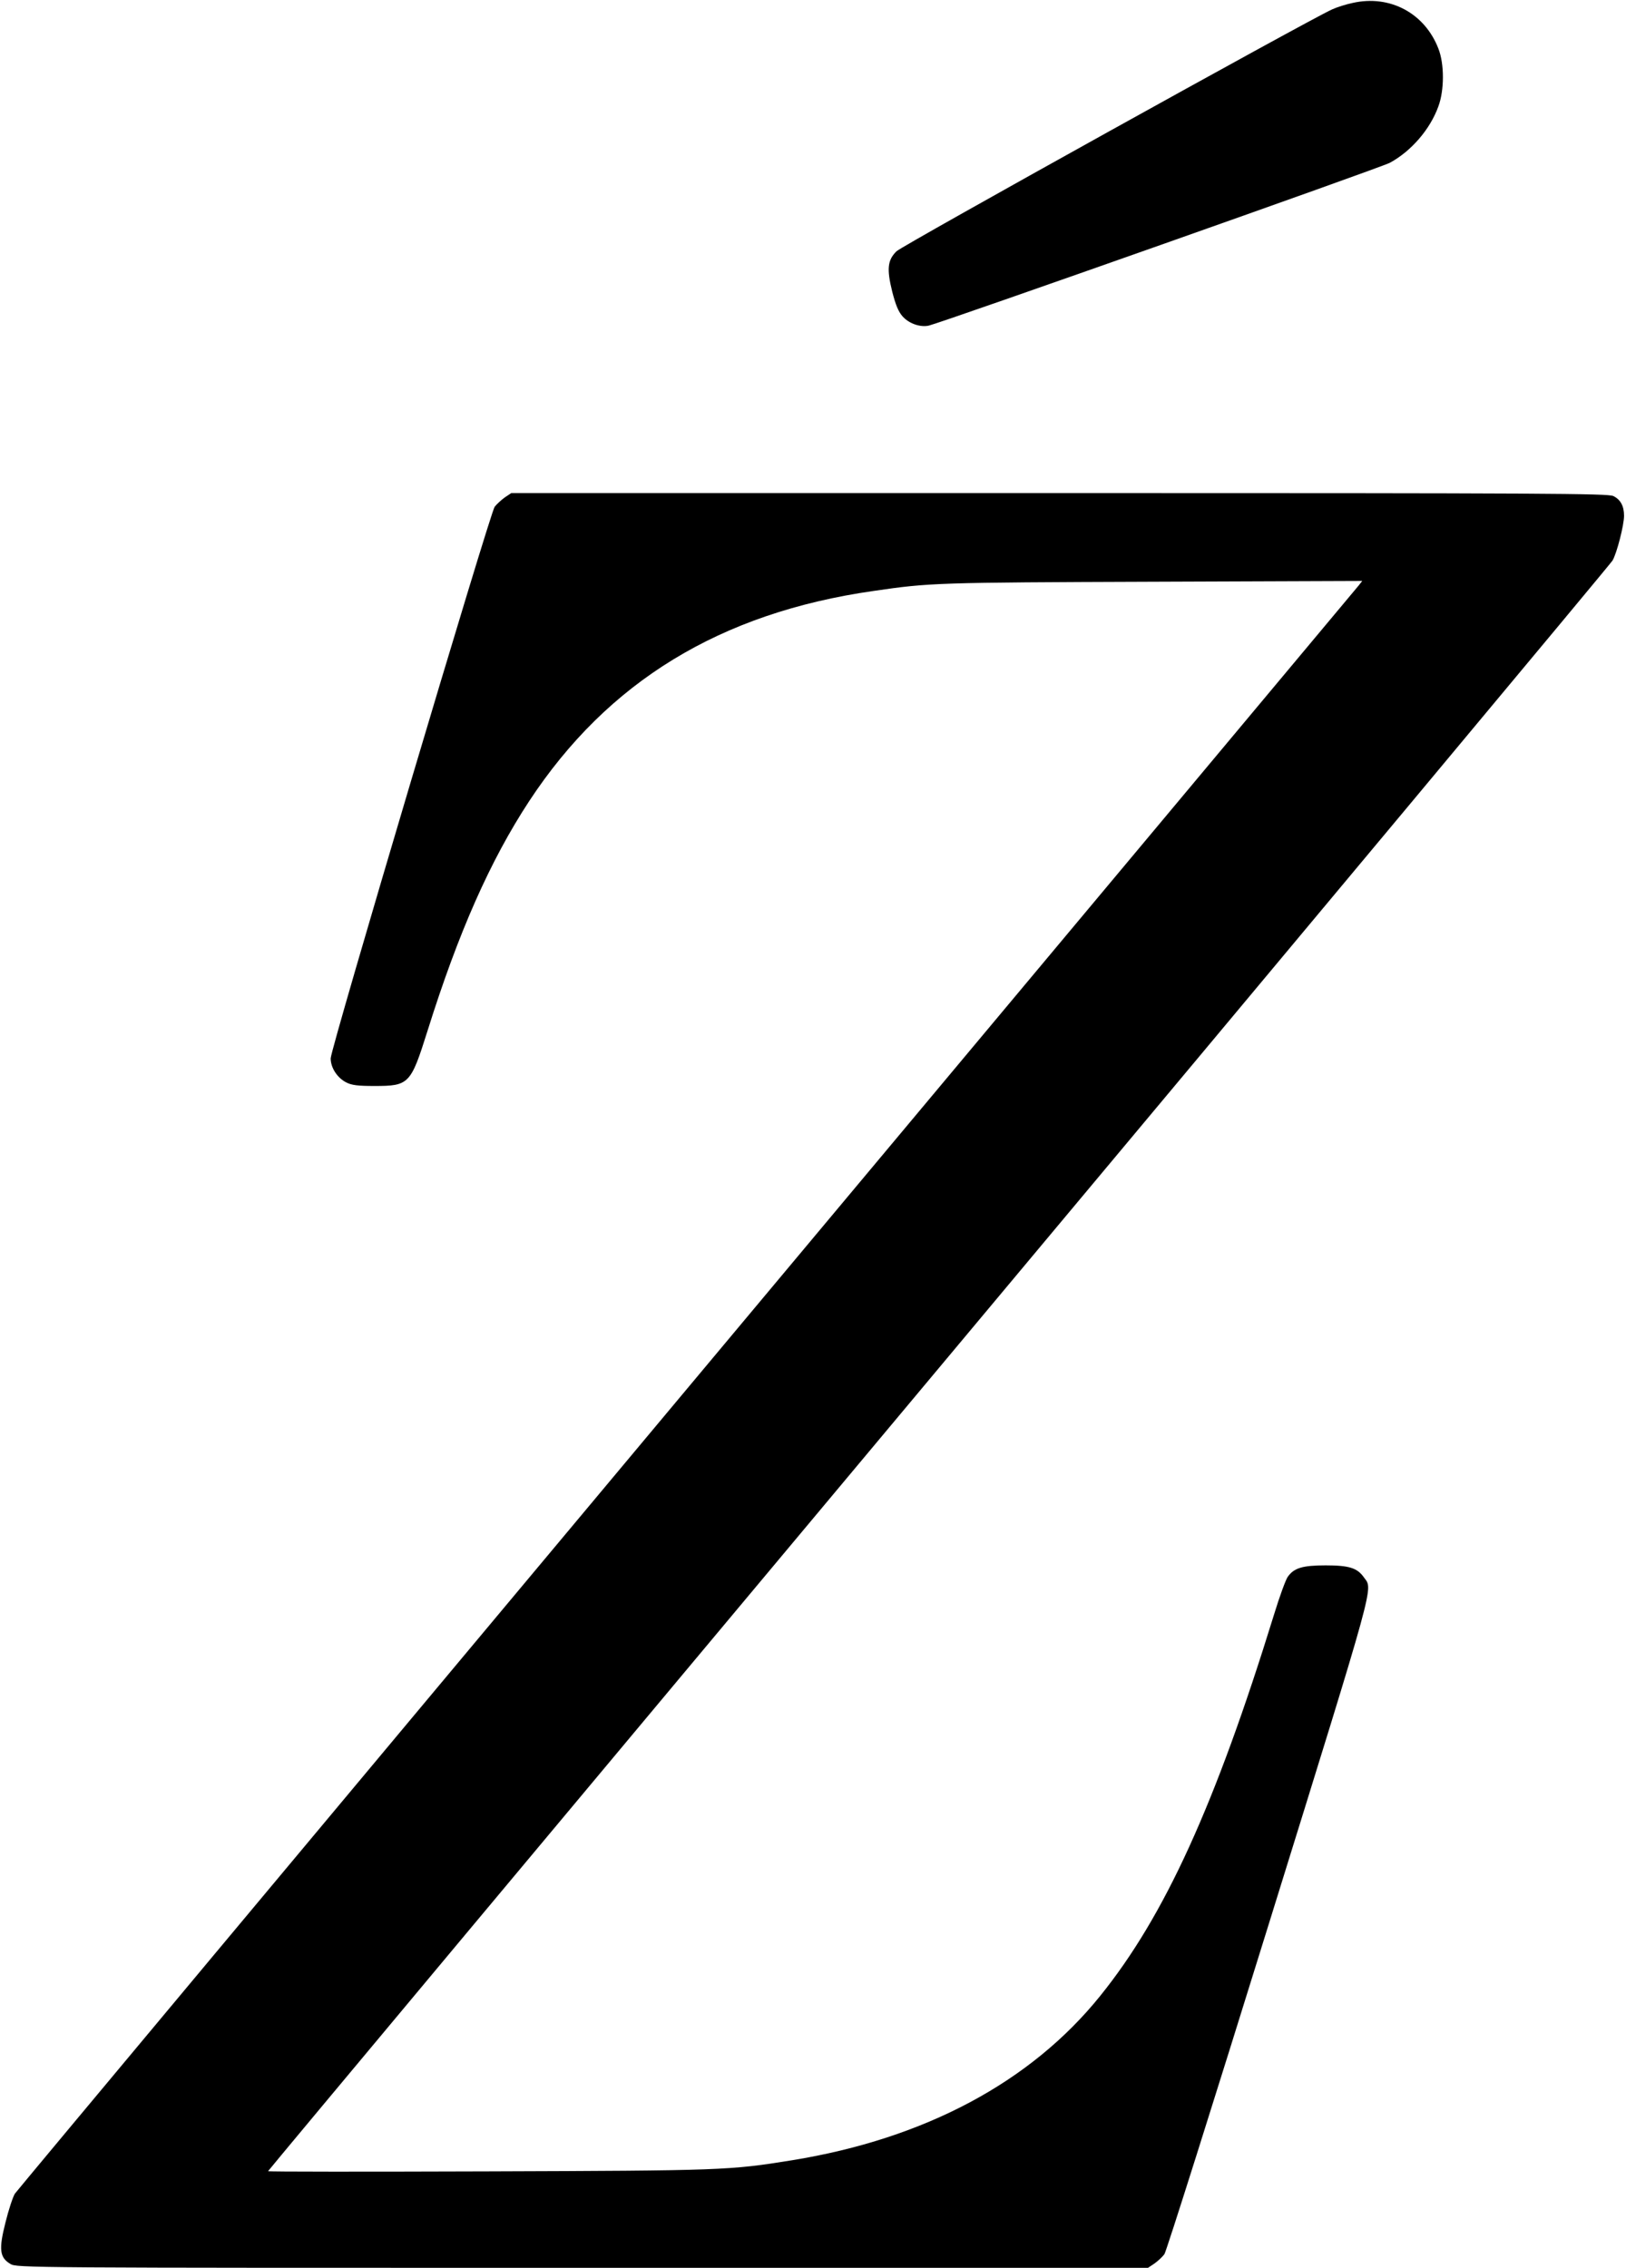 <?xml version="1.0" standalone="no"?>
<!DOCTYPE svg PUBLIC "-//W3C//DTD SVG 20010904//EN"
 "http://www.w3.org/TR/2001/REC-SVG-20010904/DTD/svg10.dtd">
<svg version="1.0" xmlns="http://www.w3.org/2000/svg"
 width="831pt" height="1159pt" viewBox="0 0 831 1159"
 preserveAspectRatio="xMidYMid meet">
<g transform="translate(0,1159) scale(0.1,-0.1)"
fill="#000000" stroke="none">
<path d="M6913 11575 c-34 -7 -81 -22 -105 -33 -118 -53 -2197 -1207 -2226
-1236 -46 -45 -51 -90 -22 -207 17 -66 31 -101 52 -125 33 -38 92 -58 135 -48
74 18 2312 808 2356 832 109 59 206 171 248 288 31 83 31 218 0 296 -70 181
-248 276 -438 233z"/>
<path d="M2580 9048 c-18 -13 -41 -34 -52 -48 -24 -33 -838 -2769 -838 -2819
0 -48 34 -100 80 -123 27 -14 60 -18 143 -18 178 0 186 9 272 282 158 504 321
871 519 1173 402 612 977 963 1761 1075 287 42 324 43 1424 47 l1073 4 -18
-23 c-11 -13 -1556 -1862 -3434 -4107 -1878 -2246 -3423 -4096 -3434 -4112
-10 -16 -32 -82 -48 -147 -35 -138 -30 -179 25 -212 32 -20 75 -20 2923 -20
l2891 0 33 22 c18 13 41 34 51 48 10 14 250 774 534 1689 553 1781 532 1705
486 1769 -34 49 -76 62 -196 62 -118 0 -162 -13 -194 -59 -10 -14 -42 -101
-70 -193 -301 -975 -559 -1540 -888 -1948 -355 -441 -897 -730 -1574 -840
-321 -52 -359 -53 -1556 -57 -618 -2 -1123 -2 -1123 1 0 3 1542 1849 3427
4103 1884 2253 3434 4111 3444 4128 22 37 59 181 59 229 0 50 -18 83 -55 101
-30 13 -326 15 -2833 15 l-2799 0 -33 -22z"/>
</g>
</svg>
